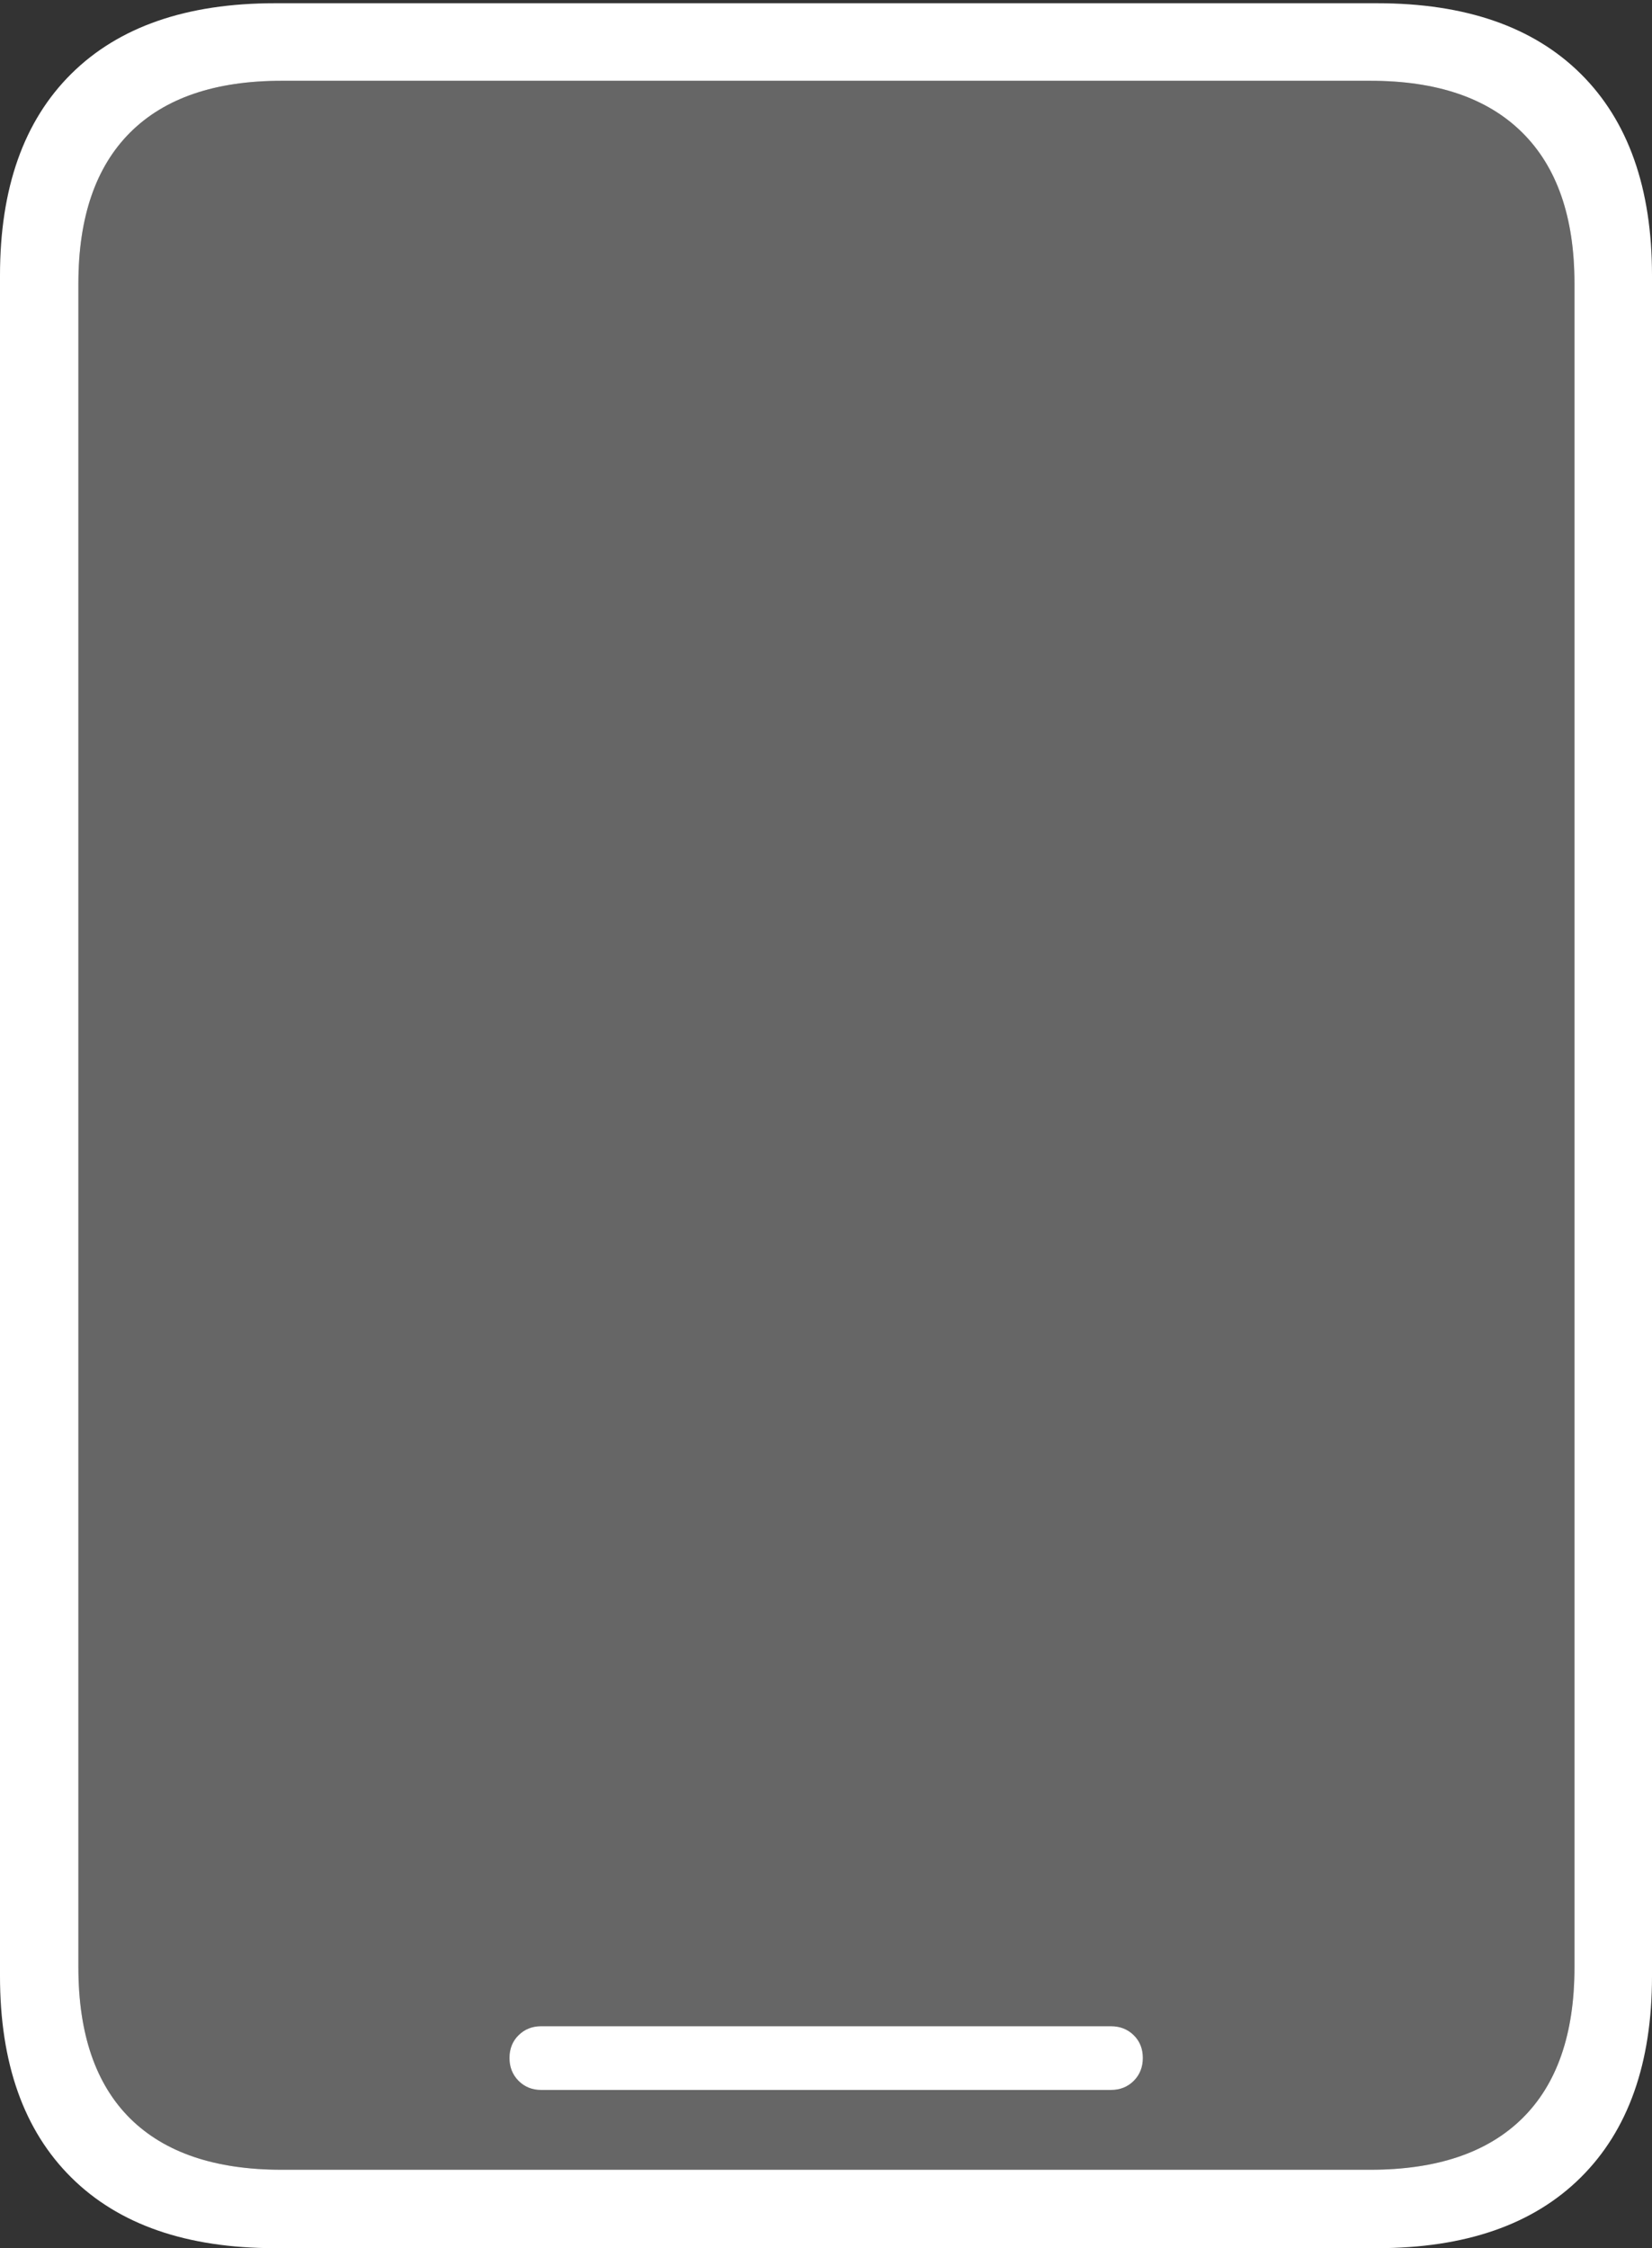 <?xml version="1.0" encoding="UTF-8"?>
<!--Generator: Apple Native CoreSVG 175-->
<!DOCTYPE svg
PUBLIC "-//W3C//DTD SVG 1.1//EN"
       "http://www.w3.org/Graphics/SVG/1.1/DTD/svg11.dtd">
<svg version="1.1" xmlns="http://www.w3.org/2000/svg" xmlns:xlink="http://www.w3.org/1999/xlink" width="15.362" height="20.9">
 <rect width="100%" height="100%" fill="#333333" stroke="none"/>
 <g>
  <rect height="20.9" opacity="0" width="15.362" x="0" y="0"/>
  <path d="M0.729 18.29L0.729 2.635Q0.729 1.713 1.21 1.232Q1.692 0.751 2.619 0.751L12.743 0.751Q13.67 0.751 14.155 1.232Q14.641 1.713 14.641 2.635L14.641 18.29Q14.641 19.216 14.155 19.694Q13.67 20.171 12.743 20.171L2.619 20.171Q1.692 20.171 1.21 19.694Q0.729 19.216 0.729 18.29Z" fill="rgba(255,255,255,0.25)"/>
  <path d="M0 18.371Q0 19.586 0.663 20.243Q1.325 20.9 2.557 20.9L12.805 20.9Q14.037 20.9 14.699 20.243Q15.362 19.586 15.362 18.371L15.362 2.561Q15.362 1.343 14.699 0.686Q14.037 0.03 12.805 0.03L2.557 0.03Q1.325 0.03 0.663 0.686Q0 1.343 0 2.561ZM0.729 18.29L0.729 2.635Q0.729 1.713 1.21 1.232Q1.692 0.751 2.619 0.751L12.743 0.751Q13.67 0.751 14.155 1.232Q14.641 1.713 14.641 2.635L14.641 18.29Q14.641 19.216 14.155 19.694Q13.67 20.171 12.743 20.171L2.619 20.171Q1.692 20.171 1.21 19.694Q0.729 19.216 0.729 18.29ZM5.032 19.429L10.33 19.429Q10.458 19.429 10.543 19.344Q10.627 19.259 10.627 19.132Q10.627 19.004 10.543 18.921Q10.458 18.837 10.33 18.837L5.032 18.837Q4.907 18.837 4.822 18.921Q4.738 19.004 4.738 19.132Q4.738 19.259 4.822 19.344Q4.907 19.429 5.032 19.429Z" fill="#ffffff"/>
 </g>
</svg>
